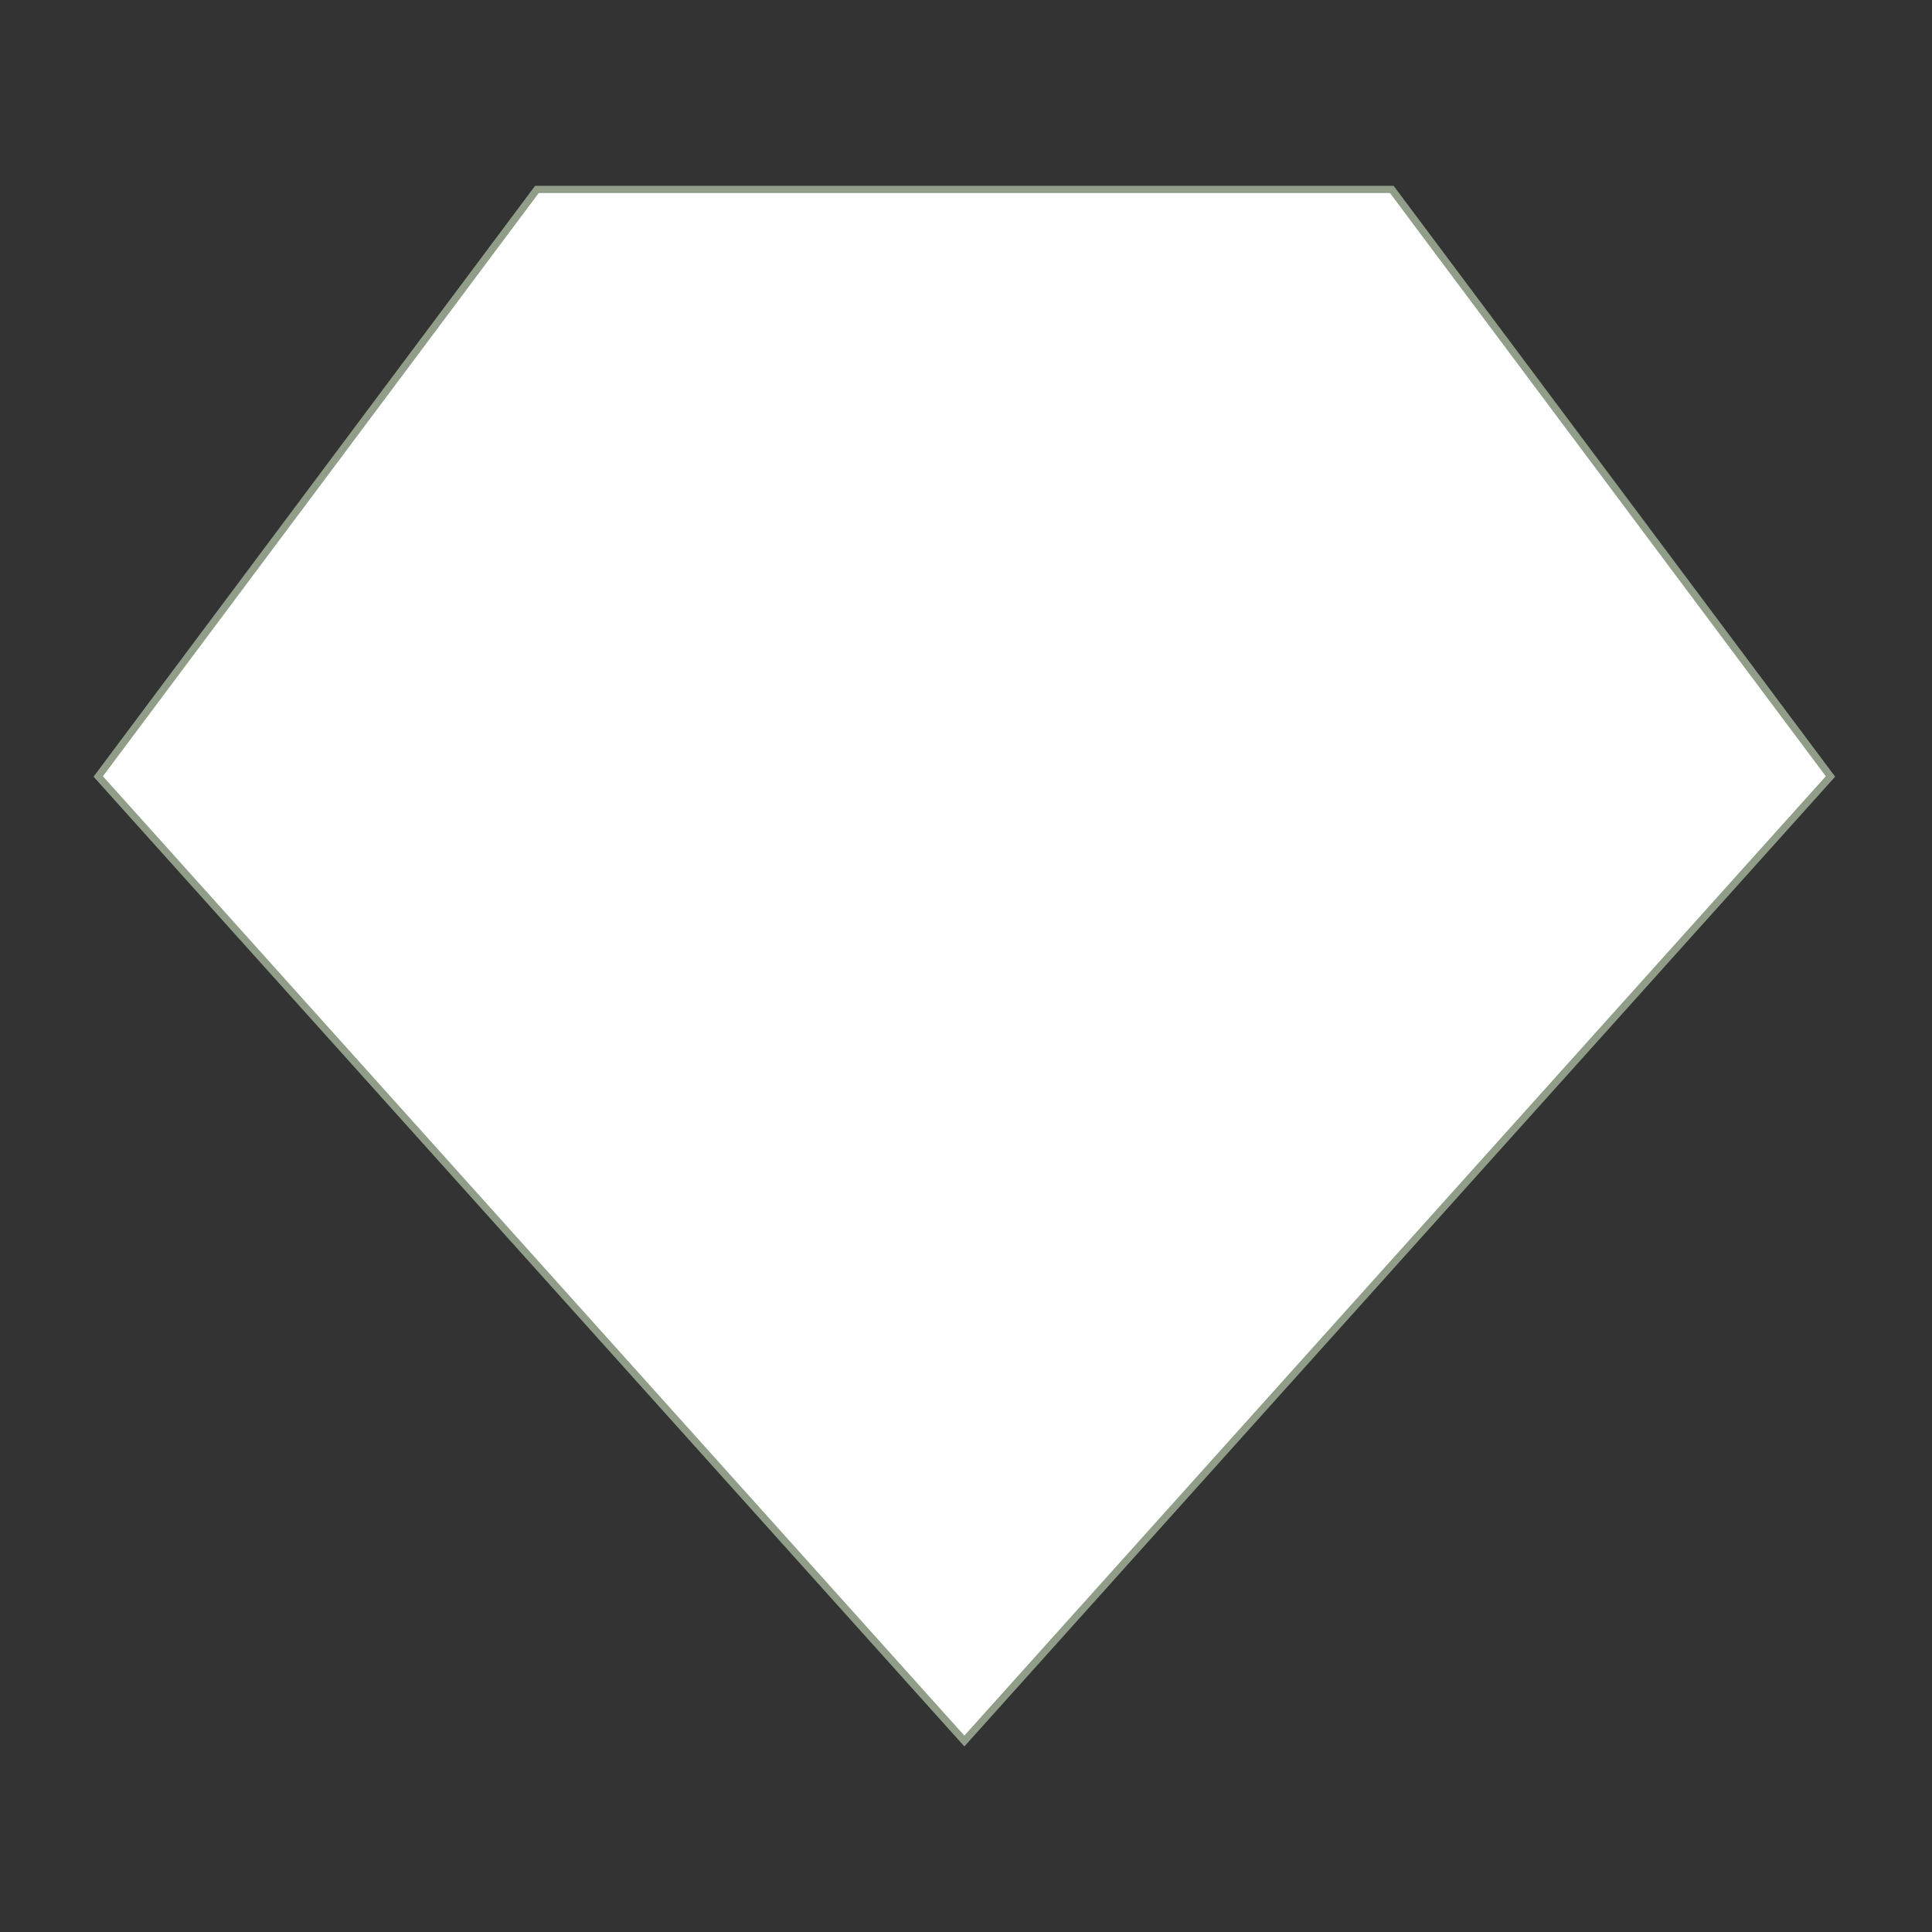 <svg id="Layer_1" data-name="Layer 1" xmlns="http://www.w3.org/2000/svg" viewBox="0 0 200 200"><rect x="0" y="0" width="200" height="200" fill="#333333" stroke="none"/><defs><style>.cls-1{fill:#fff;stroke:#909d89;stroke-miterlimit:10;stroke-width:0.75px;}</style></defs><polygon class="cls-1" points="144.08 19.61 55.58 19.61 10.17 80.38 99.83 180.23 189.49 80.38 144.08 19.61"/></svg>
